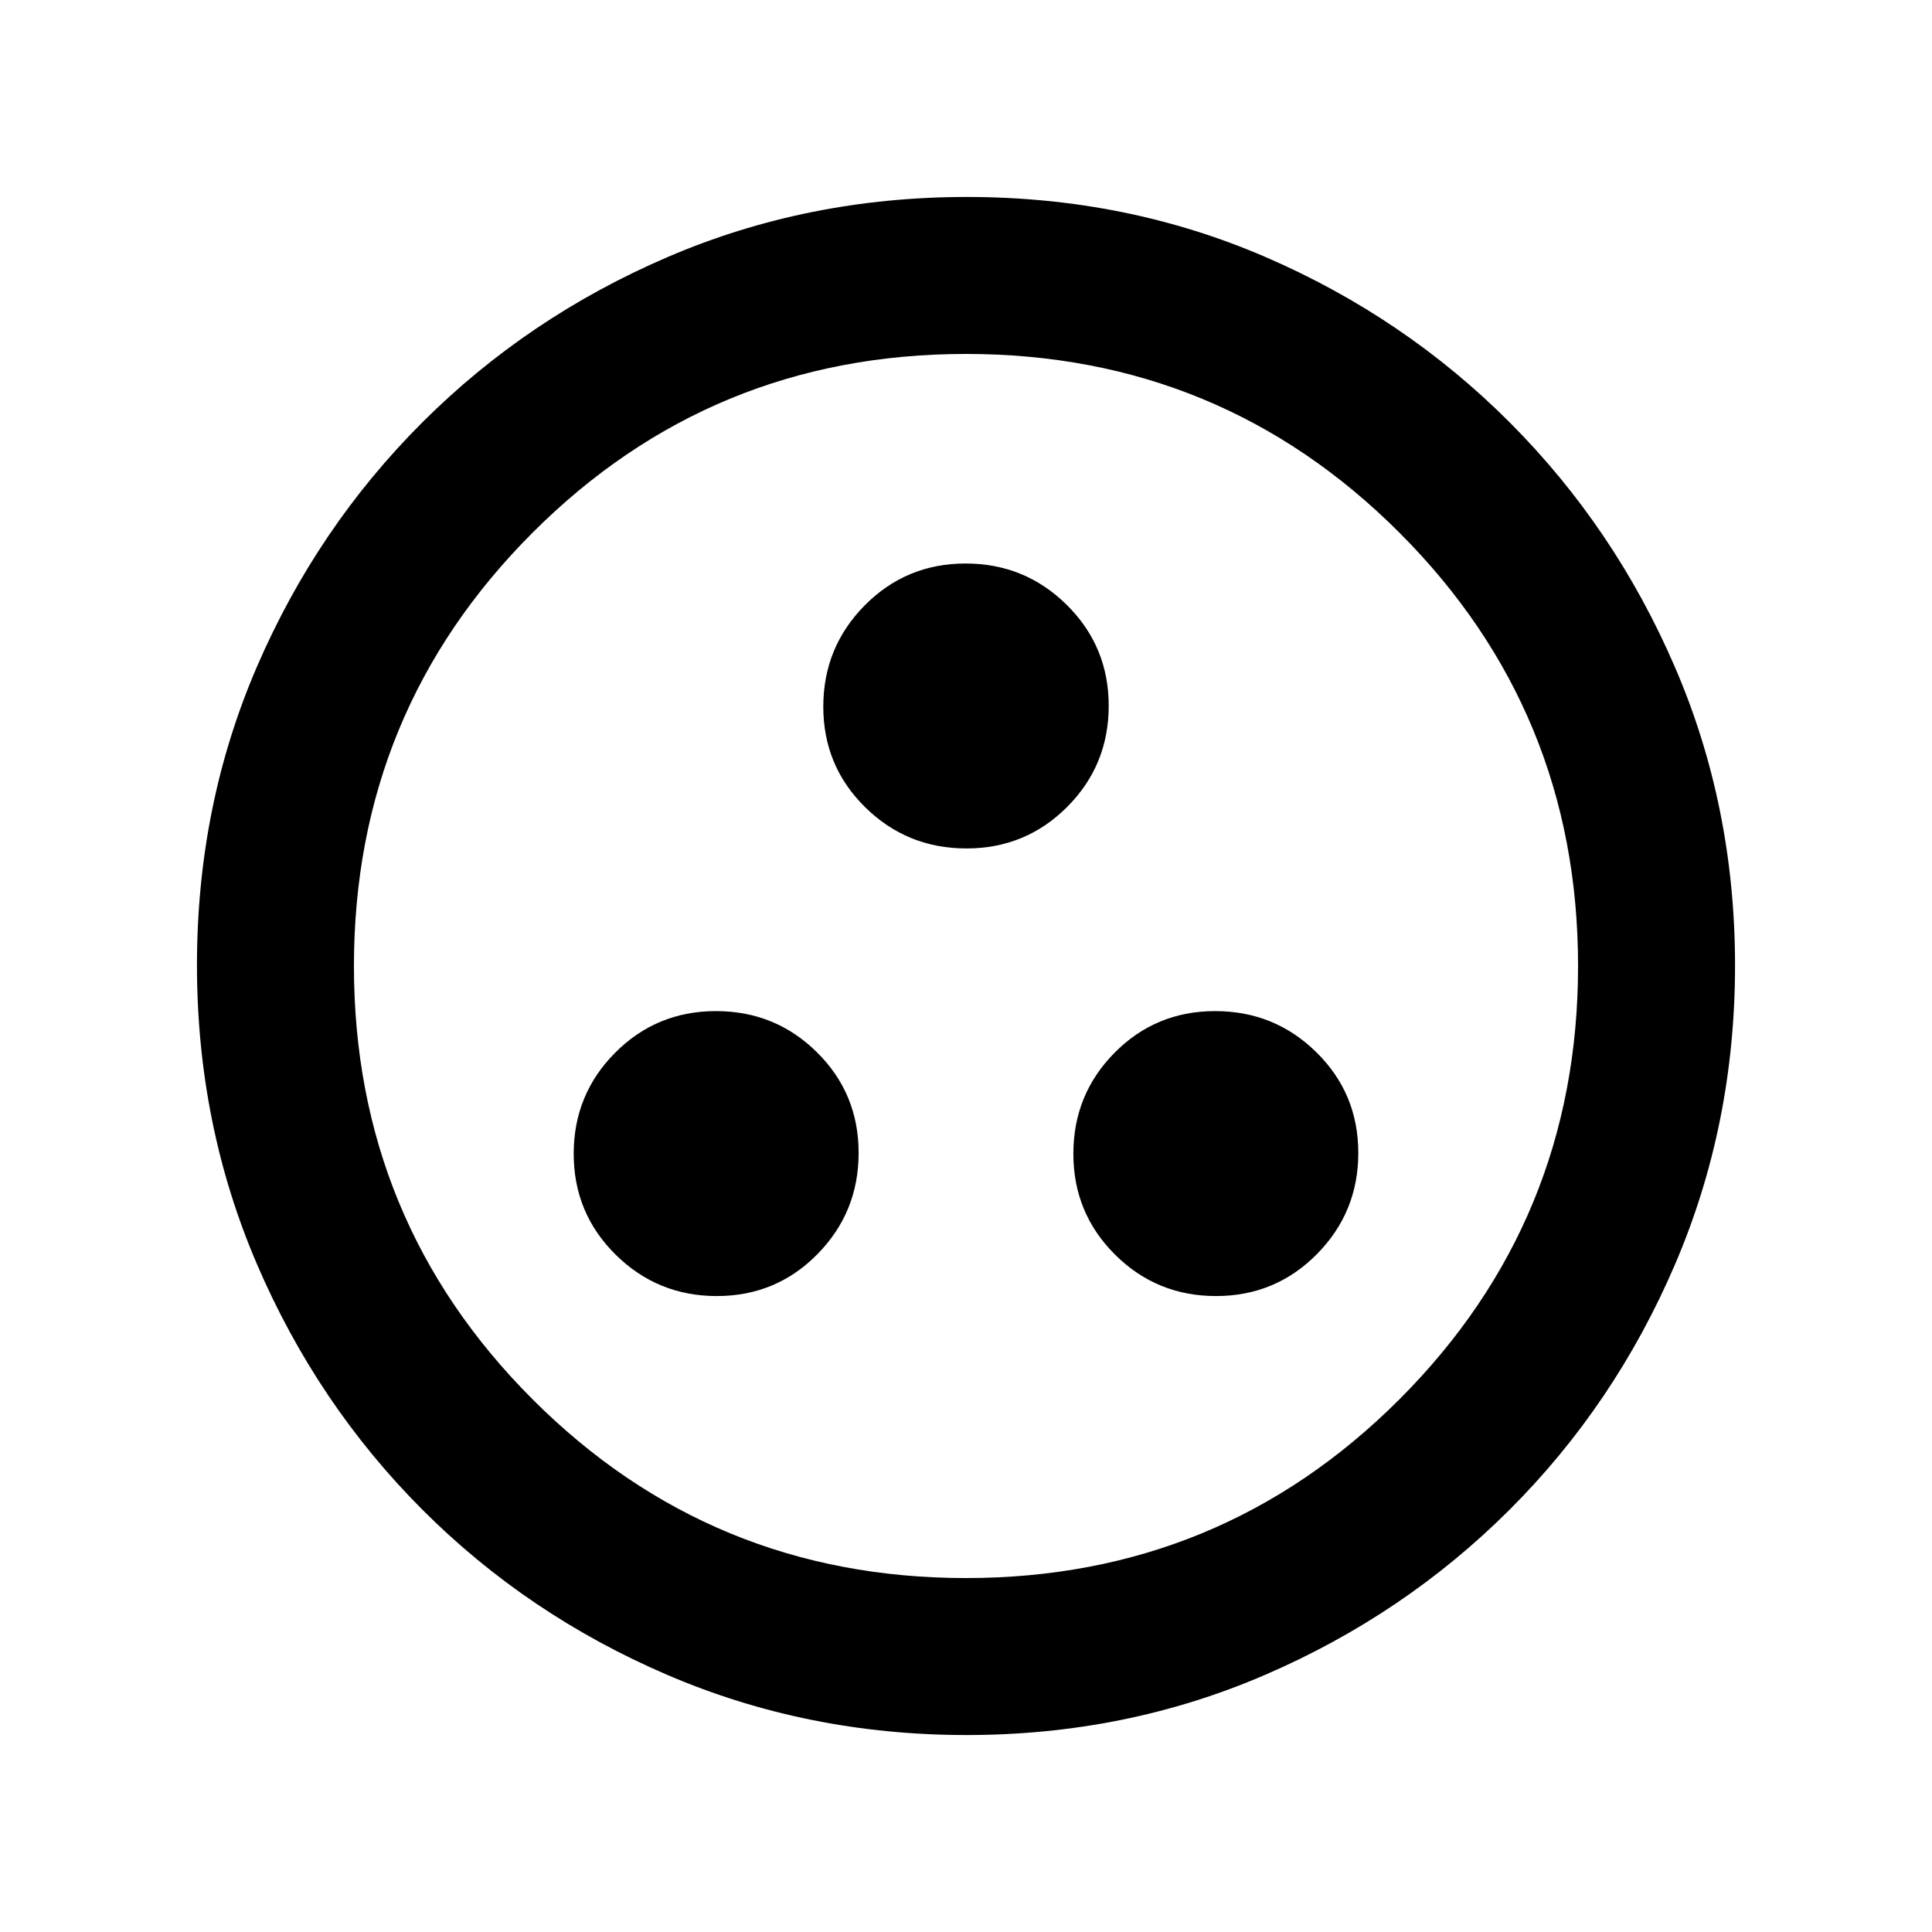<svg xmlns="http://www.w3.org/2000/svg" height="20" viewBox="0 -960 960 960" width="20"><path d="M356.19-316q29.51 0 49.98-20.81 20.48-20.81 20.48-50.32 0-29.5-20.69-49.98-20.69-20.48-50.19-20.48-29.51 0-50.11 20.69-20.59 20.69-20.59 50.2t20.8 50.1q20.81 20.6 50.32 20.6Zm248.04 0q29.51 0 50.11-20.81 20.59-20.81 20.59-50.32 0-29.5-20.8-49.98-20.81-20.48-50.32-20.48t-49.98 20.69q-20.48 20.69-20.48 50.2t20.69 50.1q20.69 20.6 50.19 20.6ZM480.21-538.41q29.51 0 50.11-20.69 20.59-20.69 20.59-50.2t-20.81-50.1Q509.29-680 479.79-680q-29.51 0-50.11 20.81-20.59 20.81-20.59 50.32 0 29.5 20.81 49.98 20.81 20.48 50.31 20.48Zm.07 440.54q-79.1 0-148.69-29.88T209.8-209.93q-52.19-52.29-82.06-121.77-29.87-69.48-29.87-148.76 0-79.36 29.88-148.45Q157.63-698 209.93-750.2q52.29-52.19 121.77-82.06 69.48-29.87 148.76-29.87 79.36 0 148.45 29.88Q698-802.37 750.2-750.07q52.19 52.29 82.06 121.54 29.87 69.24 29.87 148.25 0 79.1-29.88 148.69T750.07-209.8q-52.29 52.19-121.54 82.06-69.24 29.87-148.25 29.87Zm-.28-78q126.54 0 215.34-88.79 88.79-88.8 88.79-215.34t-88.79-215.34q-88.8-88.79-215.34-88.79t-215.34 88.79q-88.79 88.8-88.79 215.34t88.79 215.34q88.8 88.79 215.34 88.79ZM480-480Z"/></svg>